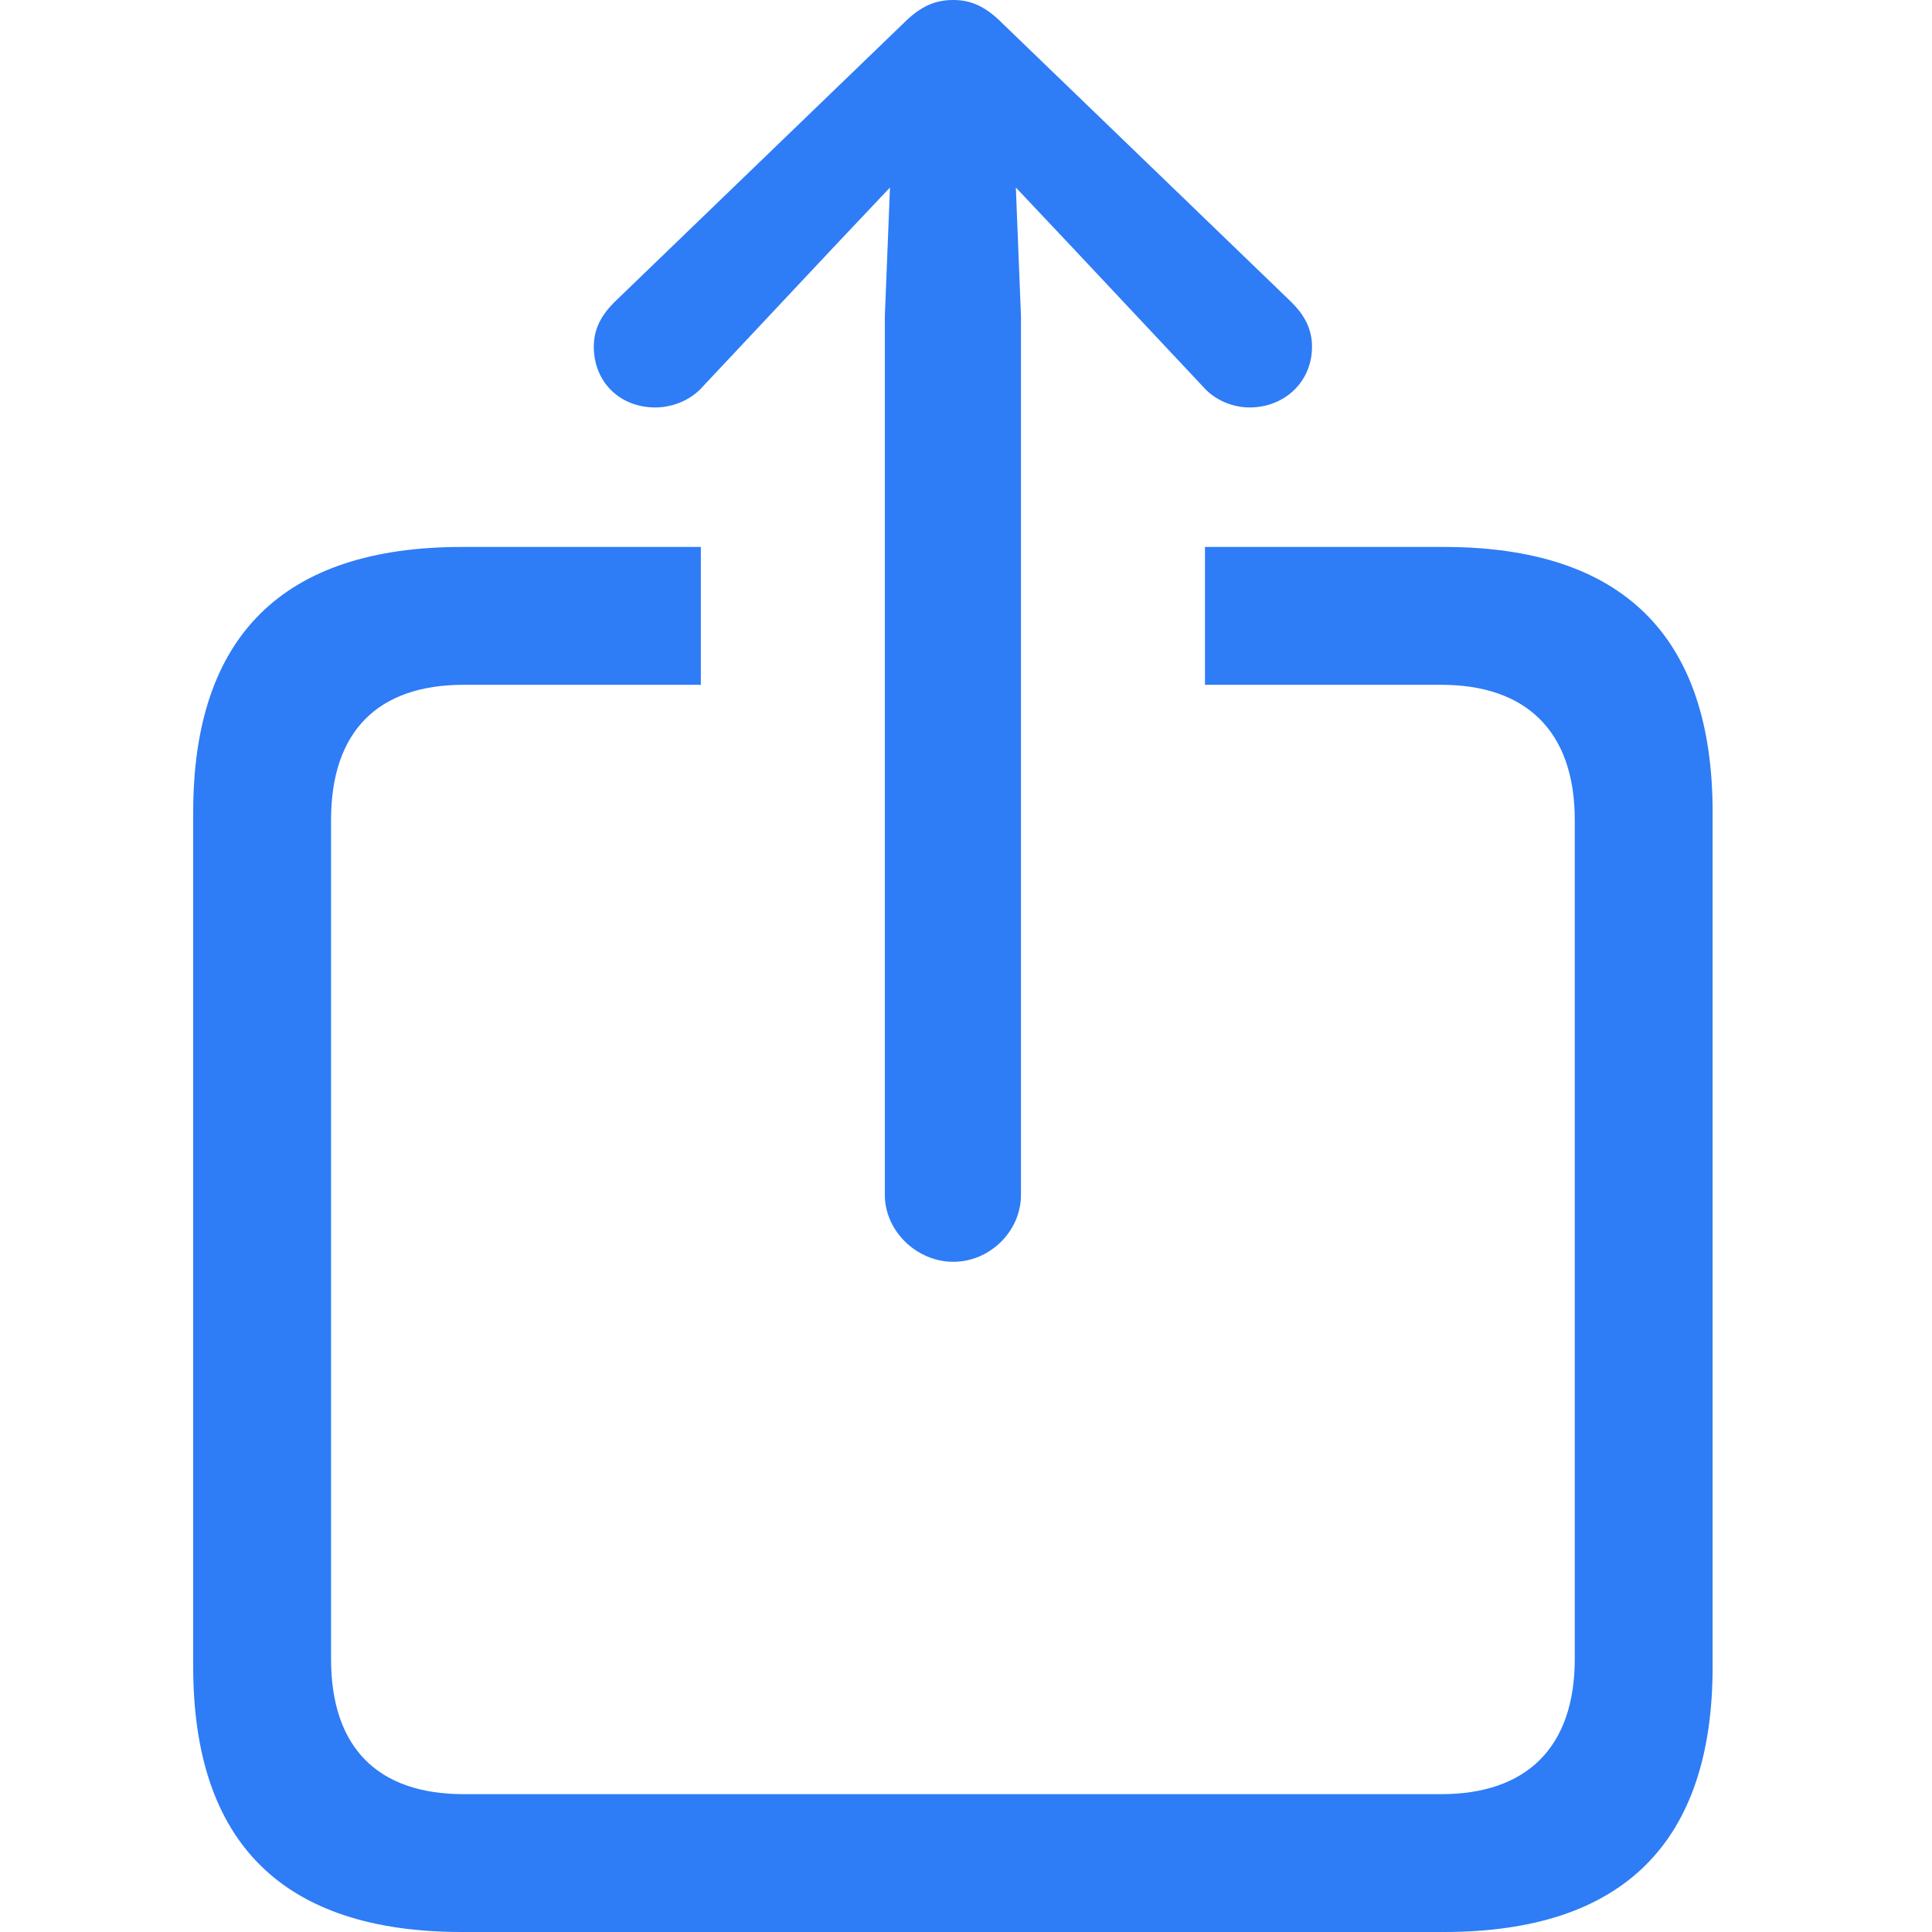 <svg width="20" height="20" viewBox="0 0 20 20" fill="none" xmlns="http://www.w3.org/2000/svg">
<path d="M9.869 13.062C10.25 13.062 10.569 12.743 10.569 12.37V3.27L10.516 1.941L11.109 2.57L12.456 4.005C12.58 4.147 12.767 4.218 12.935 4.218C13.298 4.218 13.582 3.952 13.582 3.589C13.582 3.403 13.502 3.261 13.369 3.128L10.374 0.239C10.197 0.062 10.046 0 9.869 0C9.683 0 9.532 0.062 9.355 0.239L6.36 3.128C6.227 3.261 6.147 3.403 6.147 3.589C6.147 3.952 6.413 4.218 6.785 4.218C6.953 4.218 7.148 4.147 7.272 4.005L8.619 2.57L9.213 1.941L9.16 3.27V12.37C9.16 12.743 9.488 13.062 9.869 13.062ZM4.782 20H14.946C16.798 20 17.729 19.078 17.729 17.253V8.409C17.729 6.584 16.798 5.662 14.946 5.662H12.474V7.089H14.92C15.797 7.089 16.302 7.568 16.302 8.489V17.173C16.302 18.095 15.797 18.573 14.92 18.573H4.8C3.914 18.573 3.427 18.095 3.427 17.173V8.489C3.427 7.568 3.914 7.089 4.8 7.089H7.255V5.662H4.782C2.93 5.662 2 6.584 2 8.409V17.253C2 19.078 2.93 20 4.782 20Z" fill="#2E7CF6"/>
</svg>
